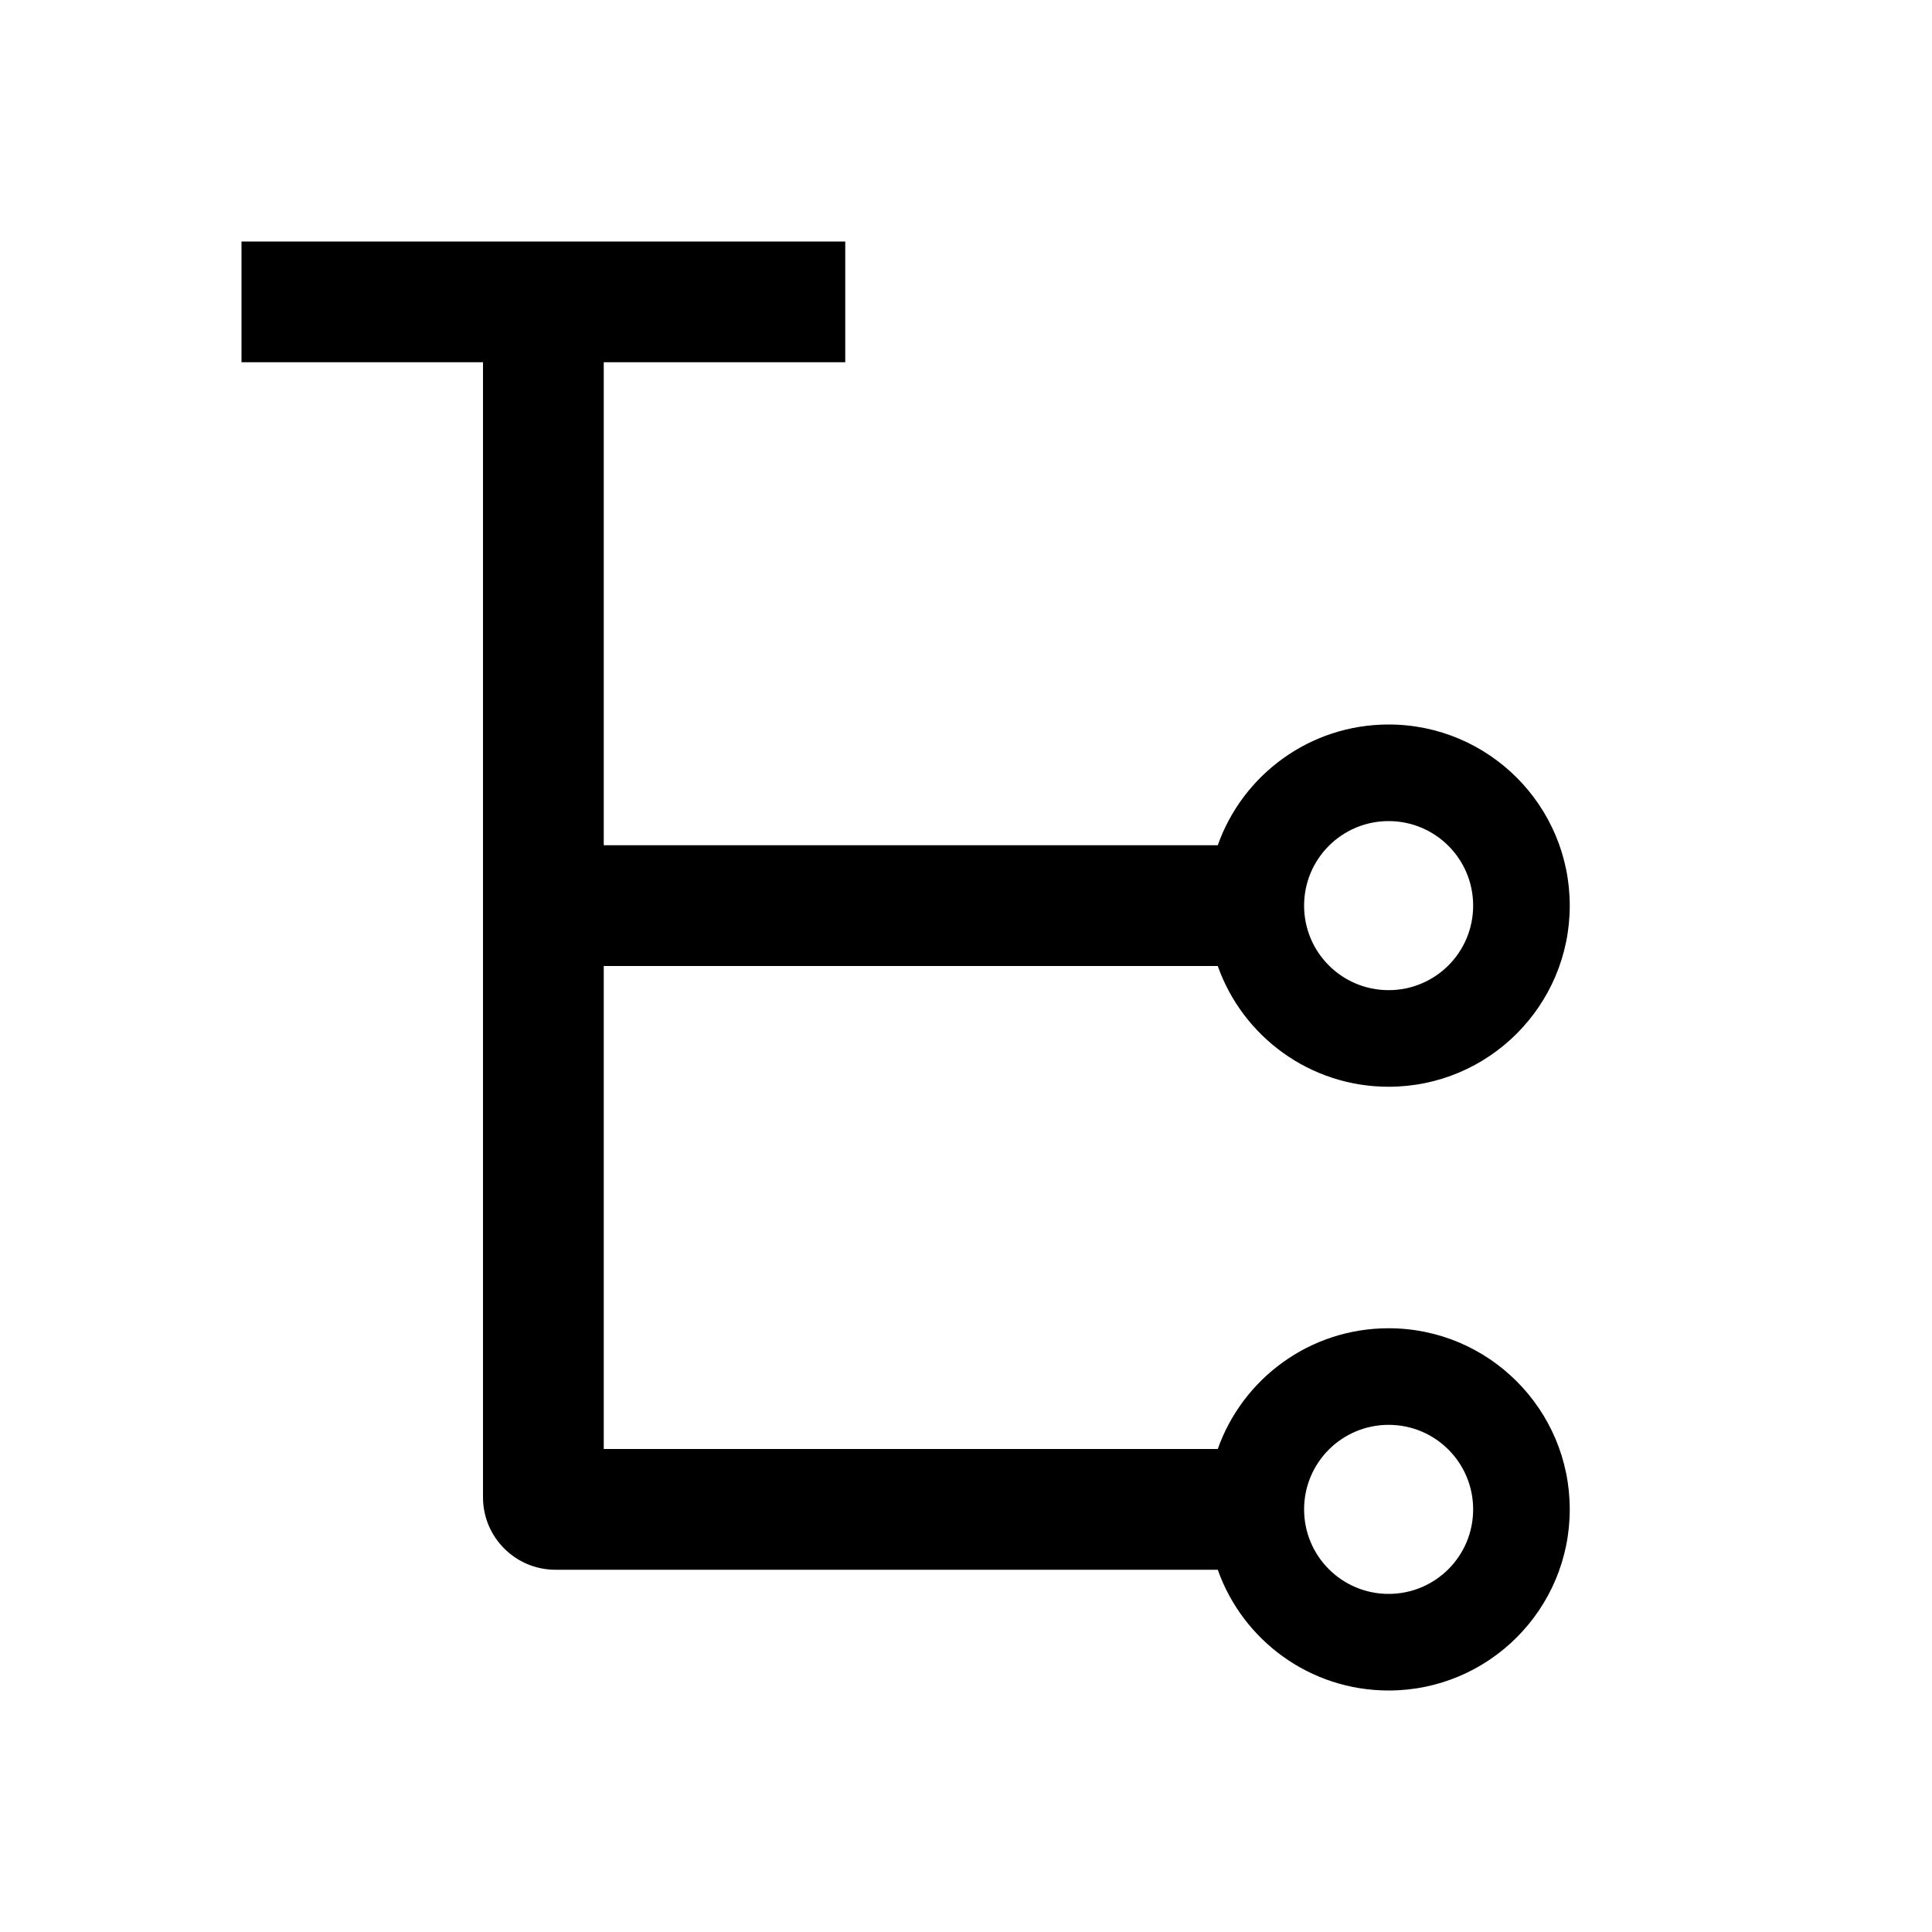 <svg xmlns="http://www.w3.org/2000/svg" xmlns:xlink="http://www.w3.org/1999/xlink" width="16" height="16" version="1.1" viewBox="0 0 16 16"><title>Icon/Setting/Black</title><desc>Created with Sketch.</desc><g id="Icon/Setting/Black" fill="none" fill-rule="evenodd" stroke="none" stroke-width="1"><rect id="BG" width="16" height="16" x="0" y="0"/><path id="Fill-1" fill="#000" d="M11.5,8.2 C11.887,8.2 12.2,7.887 12.2,7.5 C12.2,7.113 11.887,6.8 11.5,6.8 C11.113,6.8 10.8,7.113 10.8,7.5 C10.8,7.887 11.113,8.2 11.5,8.2 Z M11.5,13.2 C11.887,13.2 12.2,12.887 12.2,12.5 C12.2,12.113 11.887,11.8 11.5,11.8 C11.113,11.8 10.8,12.113 10.8,12.5 C10.8,12.887 11.113,13.2 11.5,13.2 Z M4,3 L2,3 L2,2 L7,2 L7,3 L5,3 L5,7 L10.085,7 C10.291,6.417 10.847,6 11.5,6 C12.328,6 13,6.672 13,7.5 C13,8.328 12.328,9 11.5,9 C10.847,9 10.291,8.583 10.085,8 L5,8 L5,12 L10.085,12 C10.291,11.417 10.847,11 11.5,11 C12.328,11 13,11.672 13,12.5 C13,13.328 12.328,14 11.5,14 C10.847,14 10.291,13.583 10.085,13 L4.6,13 C4.269,13 4,12.731 4,12.4 L4,3 Z"/></g></svg>